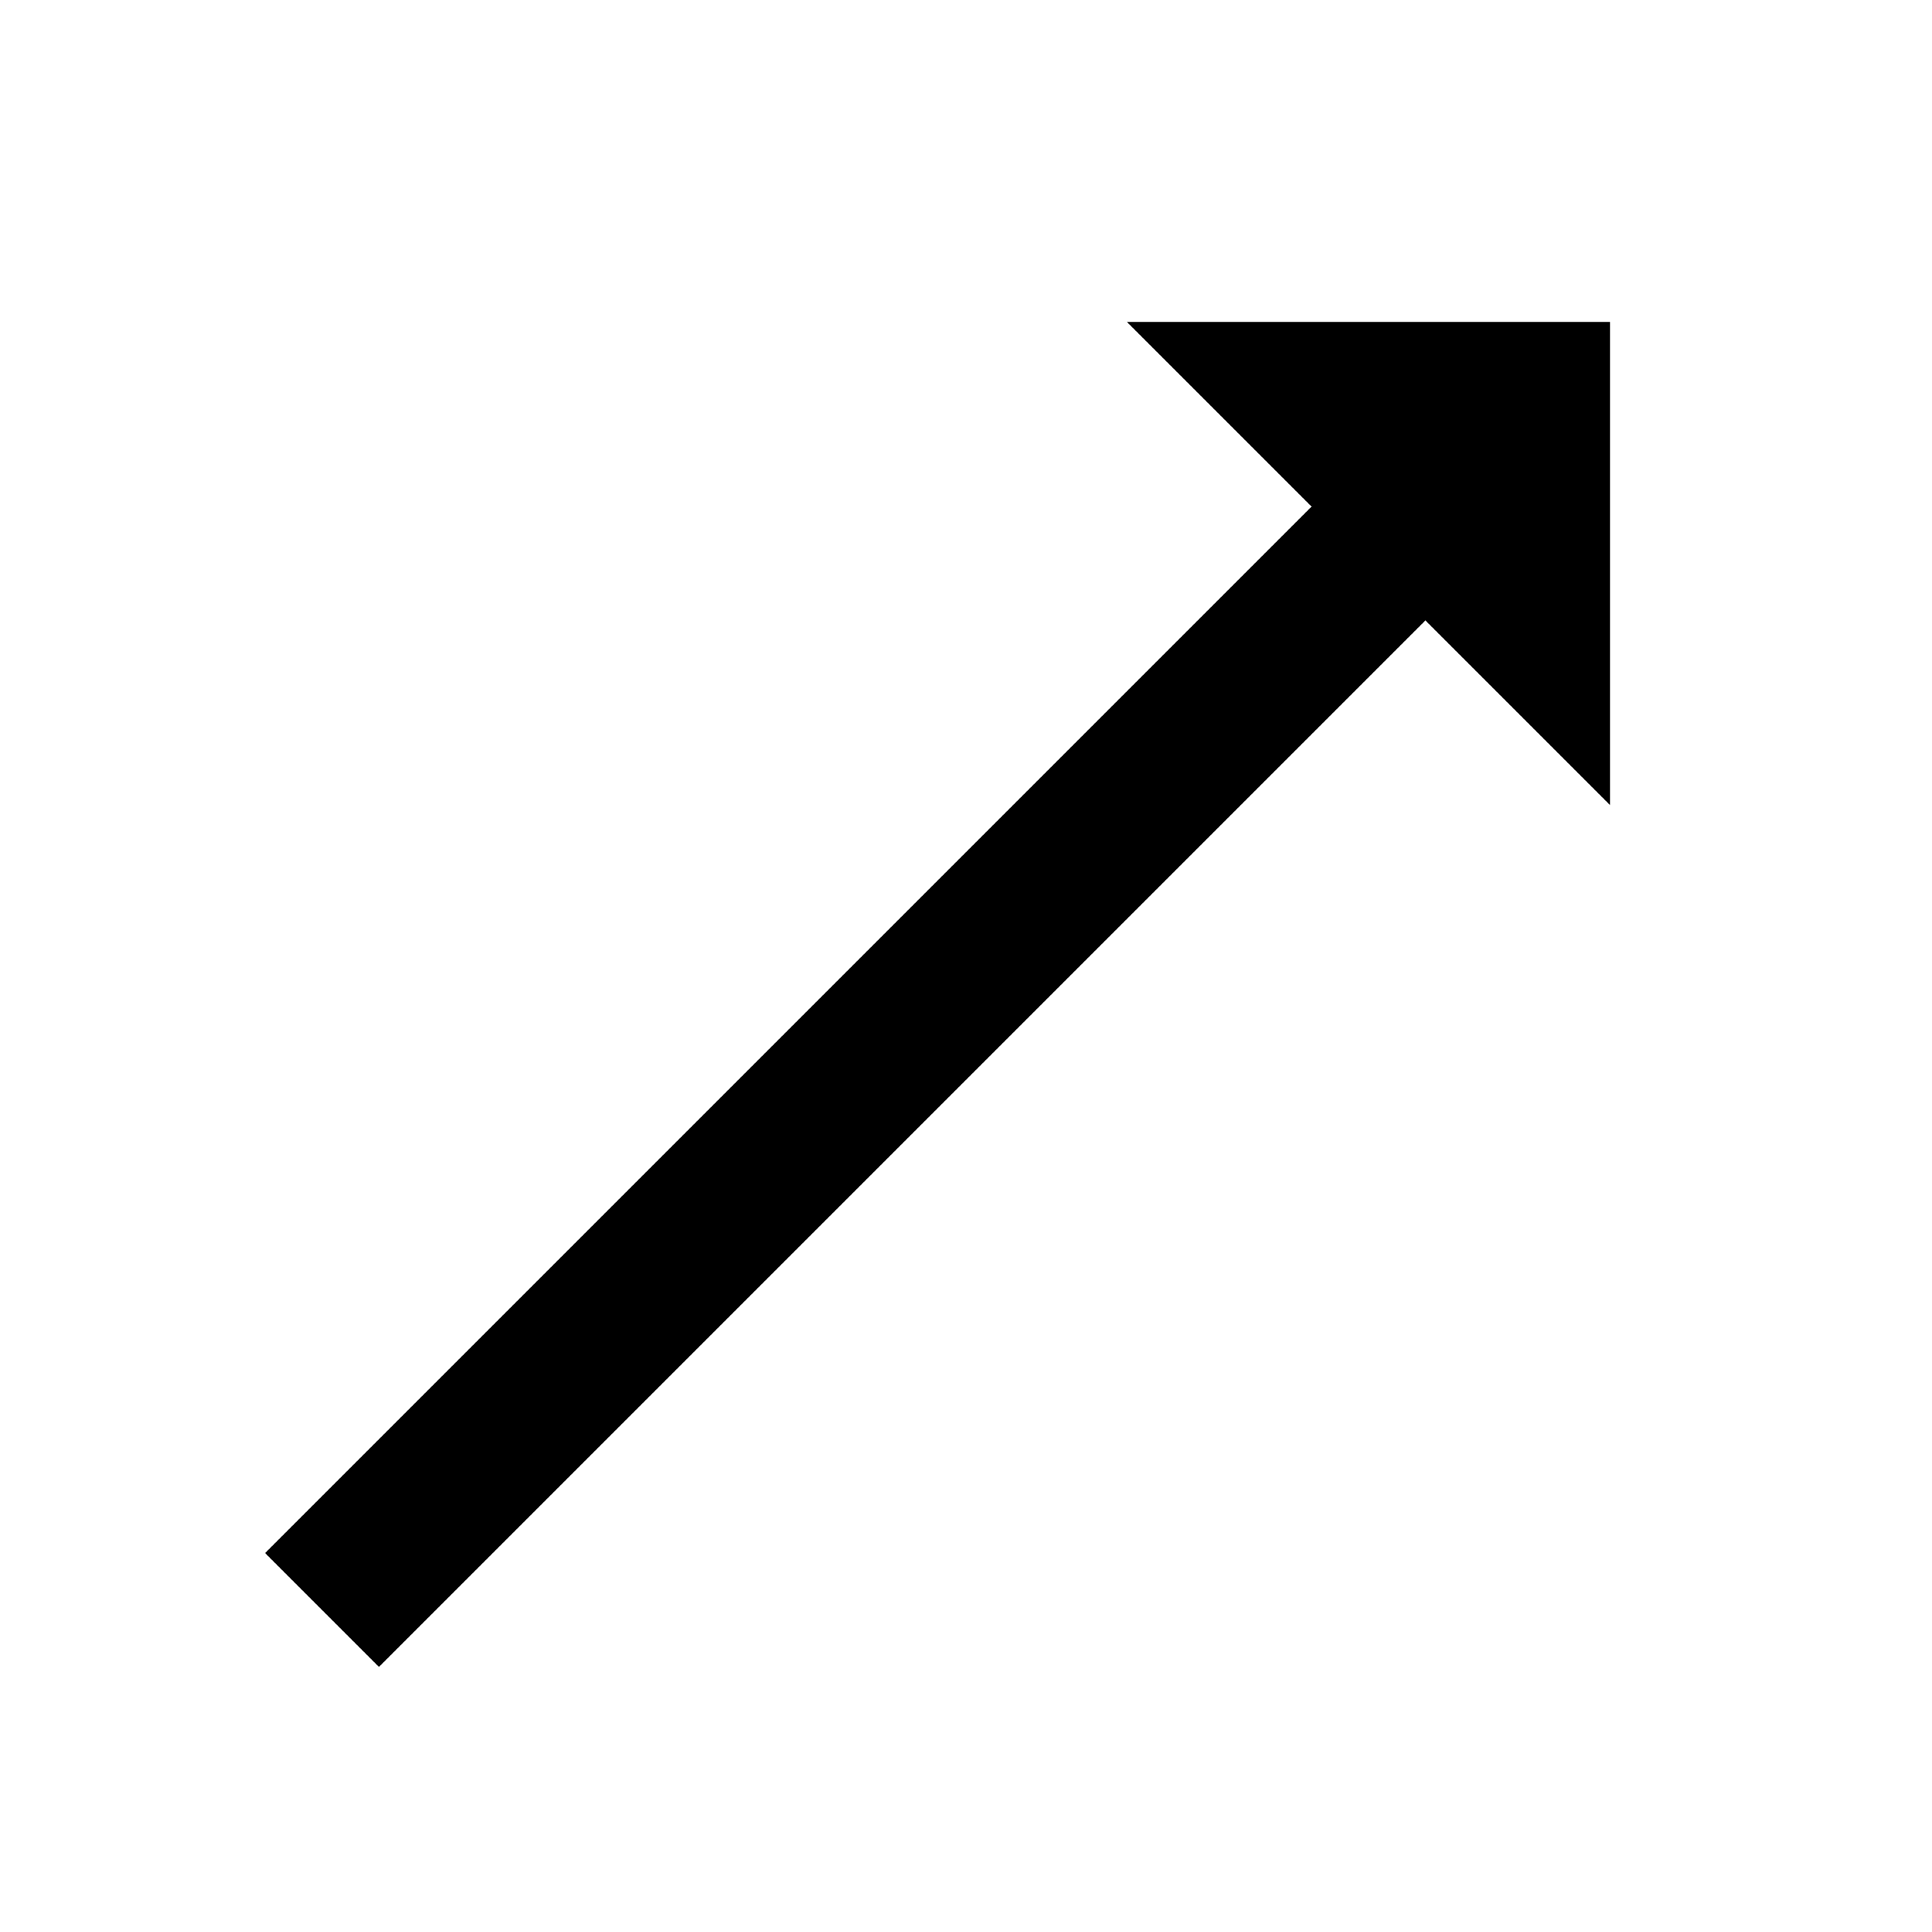 <svg xmlns="http://www.w3.org/2000/svg" viewBox="0 0 24 24" width="24px" height="24px">
    <line x1="4" y1="20" x2="18" y2="6" stroke="#000" stroke-width="2" />
    <polygon points="20,4 14,4 20,10" />
</svg>